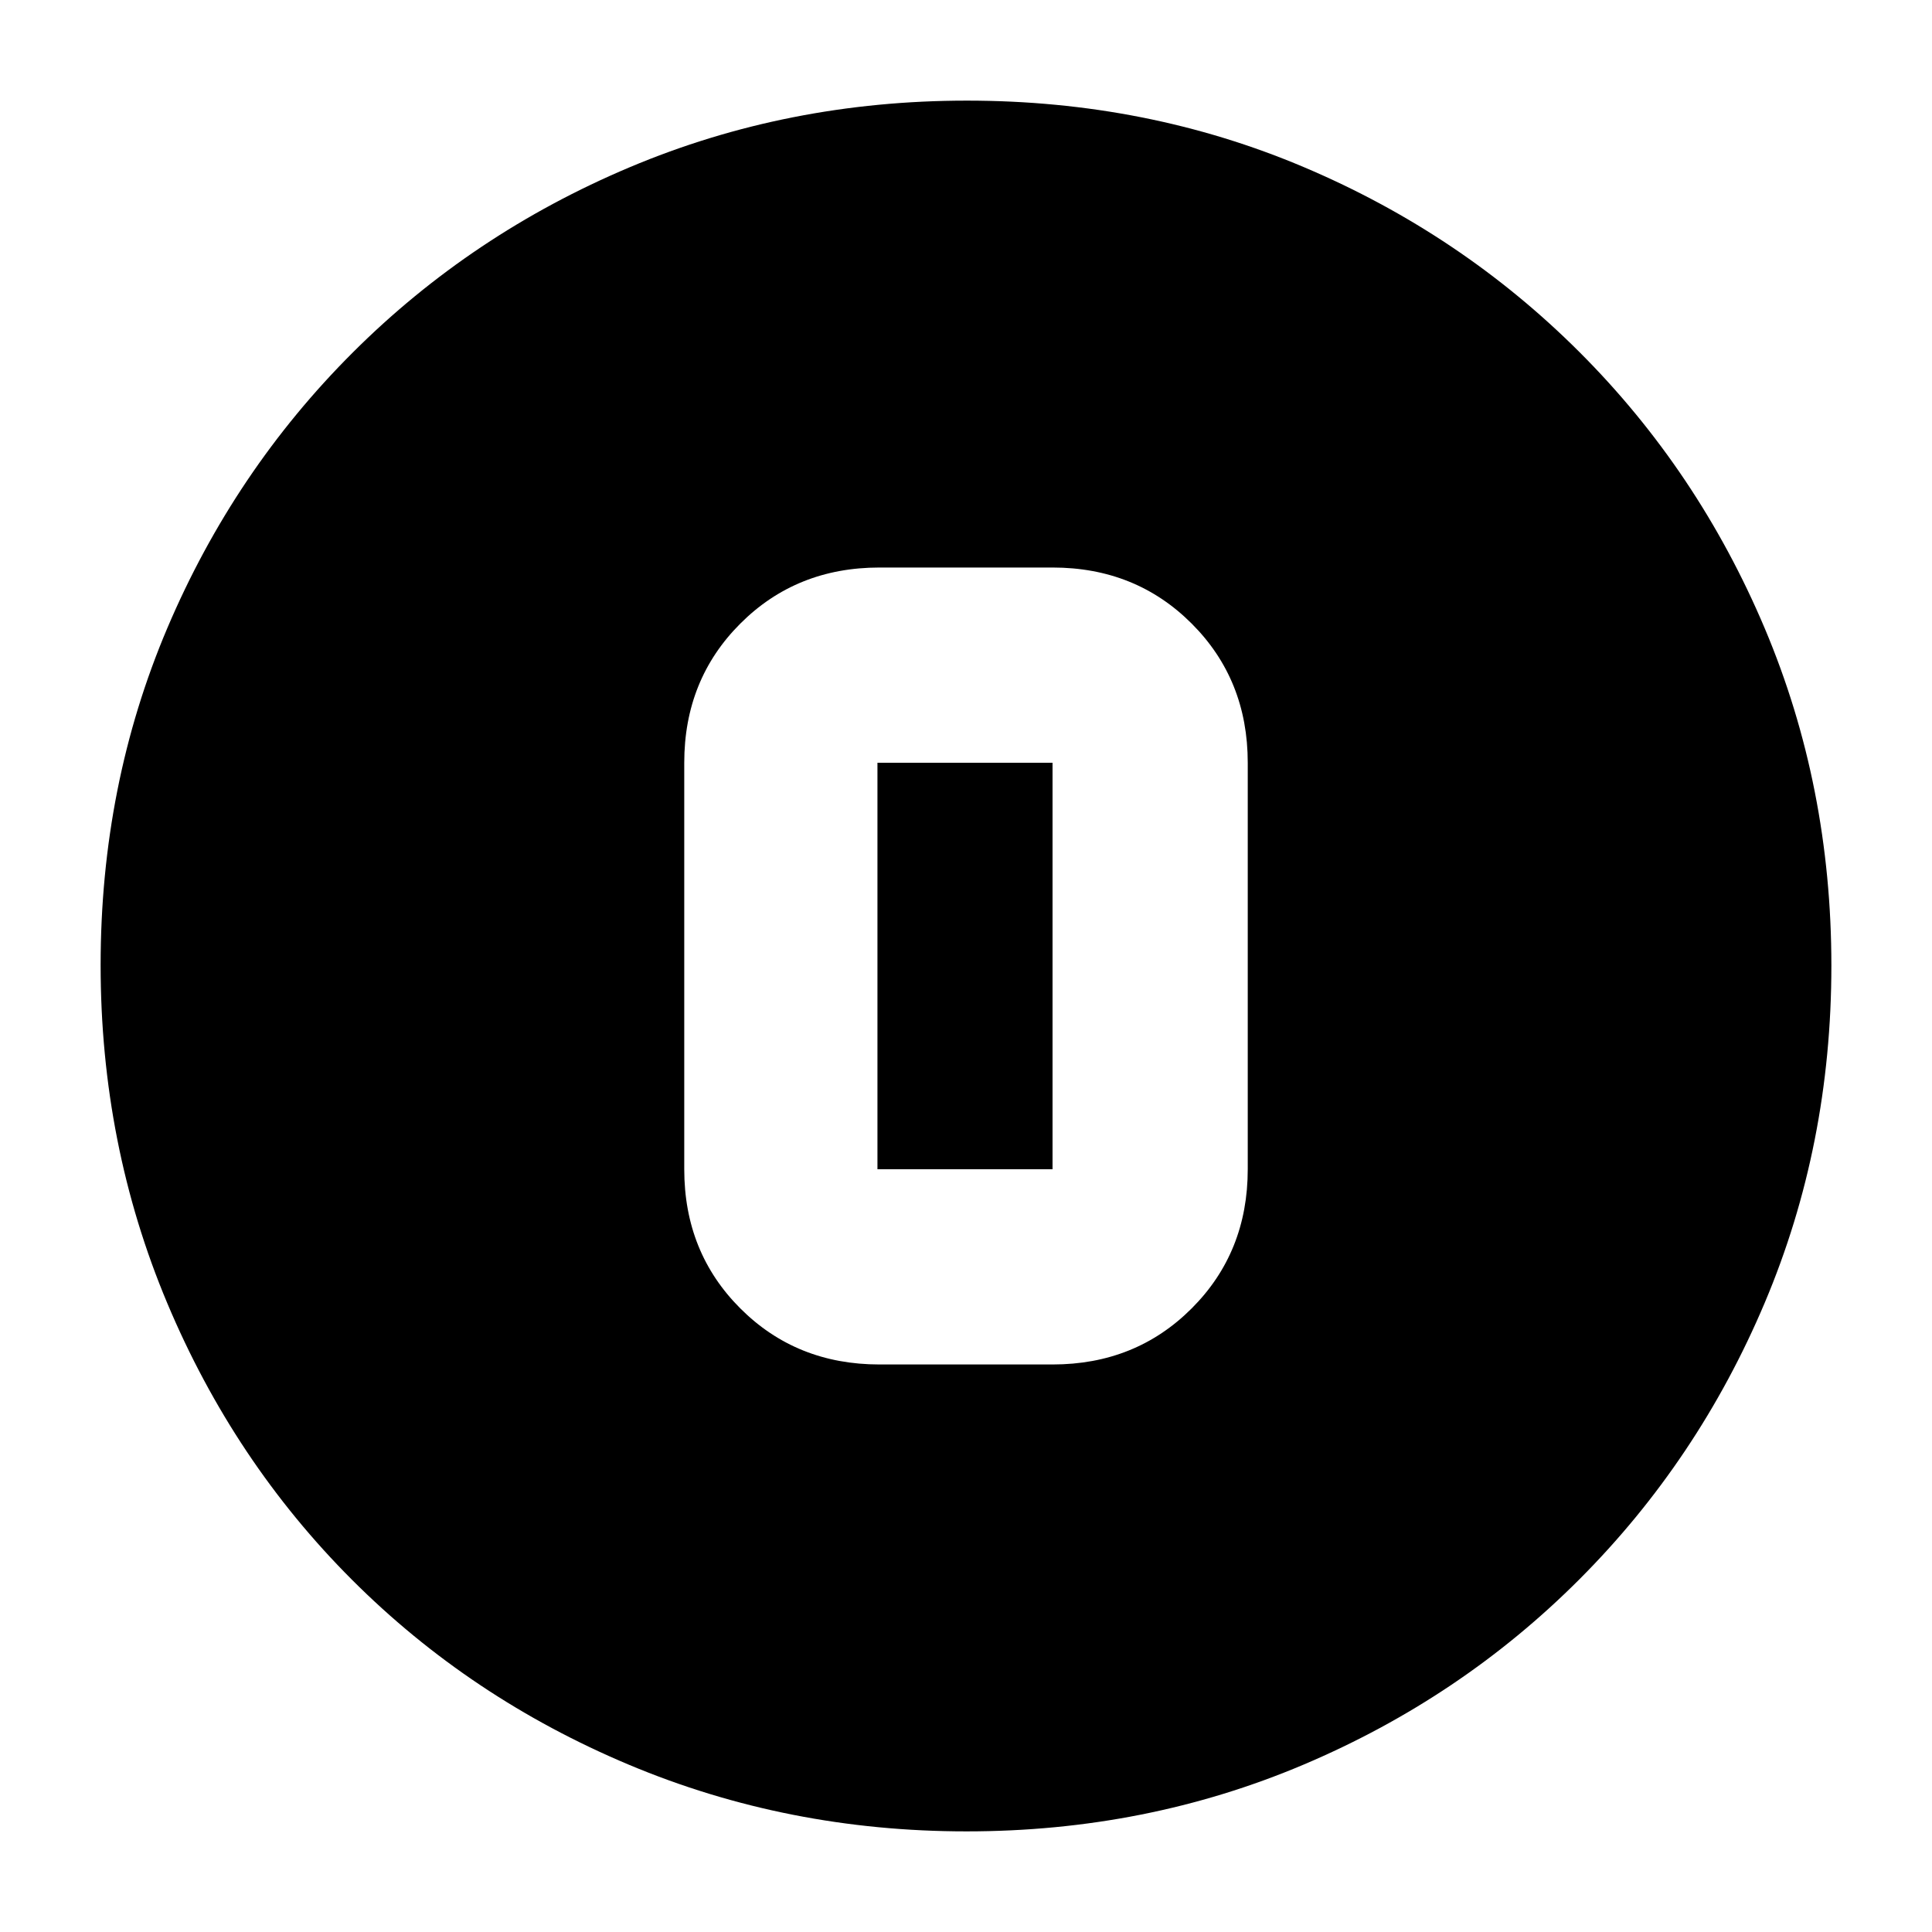 <svg xmlns="http://www.w3.org/2000/svg" height="20" viewBox="0 -960 960 960" width="20"><path d="M480.28-50q-88.92 0-167.75-33.1-78.82-33.11-137.57-91.86T83.1-312.49Q50-391.28 50-480.46q0-89.44 33.16-167.49 33.17-78.05 92.18-136.94 59.01-58.89 137.53-92Q391.39-910 480.46-910q89.43 0 167.52 33.09 78.09 33.1 136.96 91.97 58.87 58.87 91.97 137.21Q910-569.38 910-480.19t-33.11 167.52q-33.11 78.32-92 137.33Q726-116.33 647.72-83.16 569.45-50 480.28-50ZM437-282h86q41.29 0 69.14-27.86Q620-337.71 620-379v-202q0-41.29-27.86-69.14Q564.29-678 523-678h-86q-41.29 0-69.14 27.86Q340-622.29 340-581v202q0 41.29 27.86 69.14Q395.71-282 437-282Zm-1-299h87v202h-87v-202Z"/></svg>
